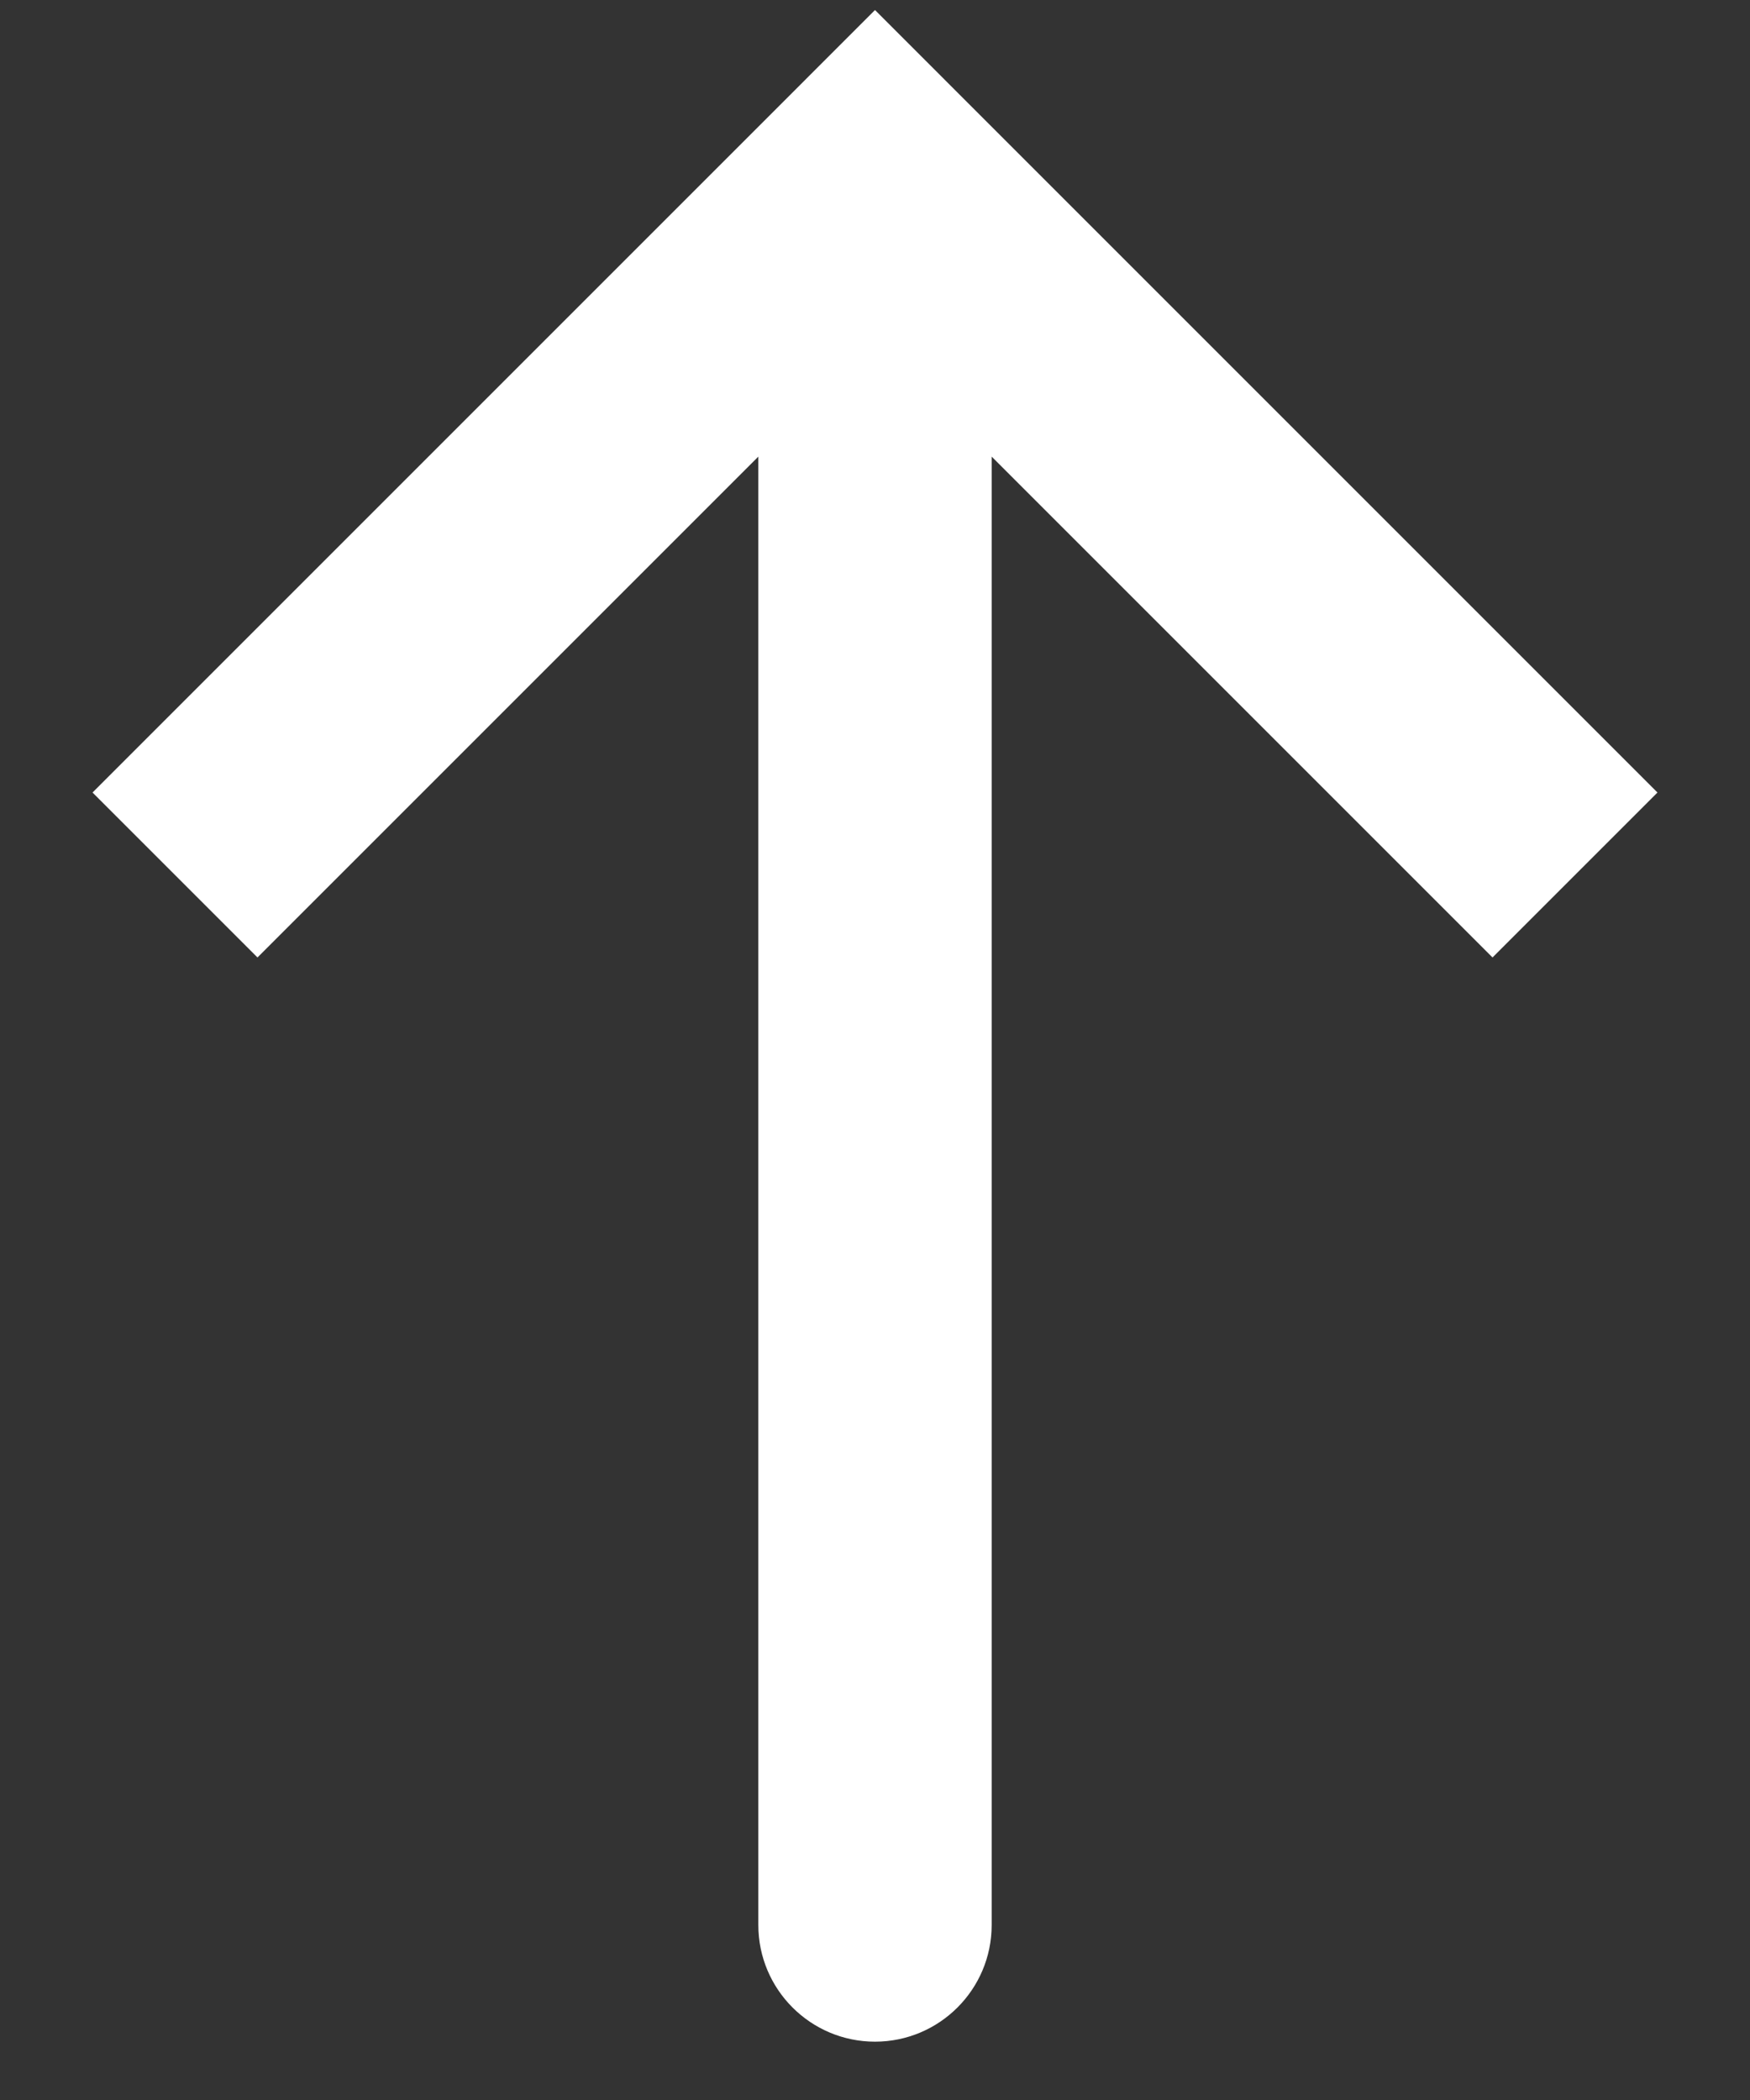 <svg width="15" height="18" viewBox="0 0 15 18" fill="none" xmlns="http://www.w3.org/2000/svg">
<rect x="0" y="0" width="15" height="18" fill="#333333" stroke="none"/>
<path d="M7.5 1.5L6.793 0.793L7.5 0.086L8.207 0.793L7.5 1.5ZM8.5 16.5C8.5 17.052 8.052 17.5 7.5 17.5C6.948 17.5 6.5 17.052 6.5 16.5L7.5 16.5L8.5 16.5ZM1.5 7.5L0.793 6.793L6.793 0.793L7.5 1.5L8.207 2.207L2.207 8.207L1.5 7.5ZM7.5 1.5L8.207 0.793L14.207 6.793L13.5 7.5L12.793 8.207L6.793 2.207L7.5 1.5ZM7.5 1.5L8.5 1.5L8.5 16.5L7.5 16.5L6.5 16.5L6.5 1.5L7.5 1.5Z" fill="white"/>
</svg>
